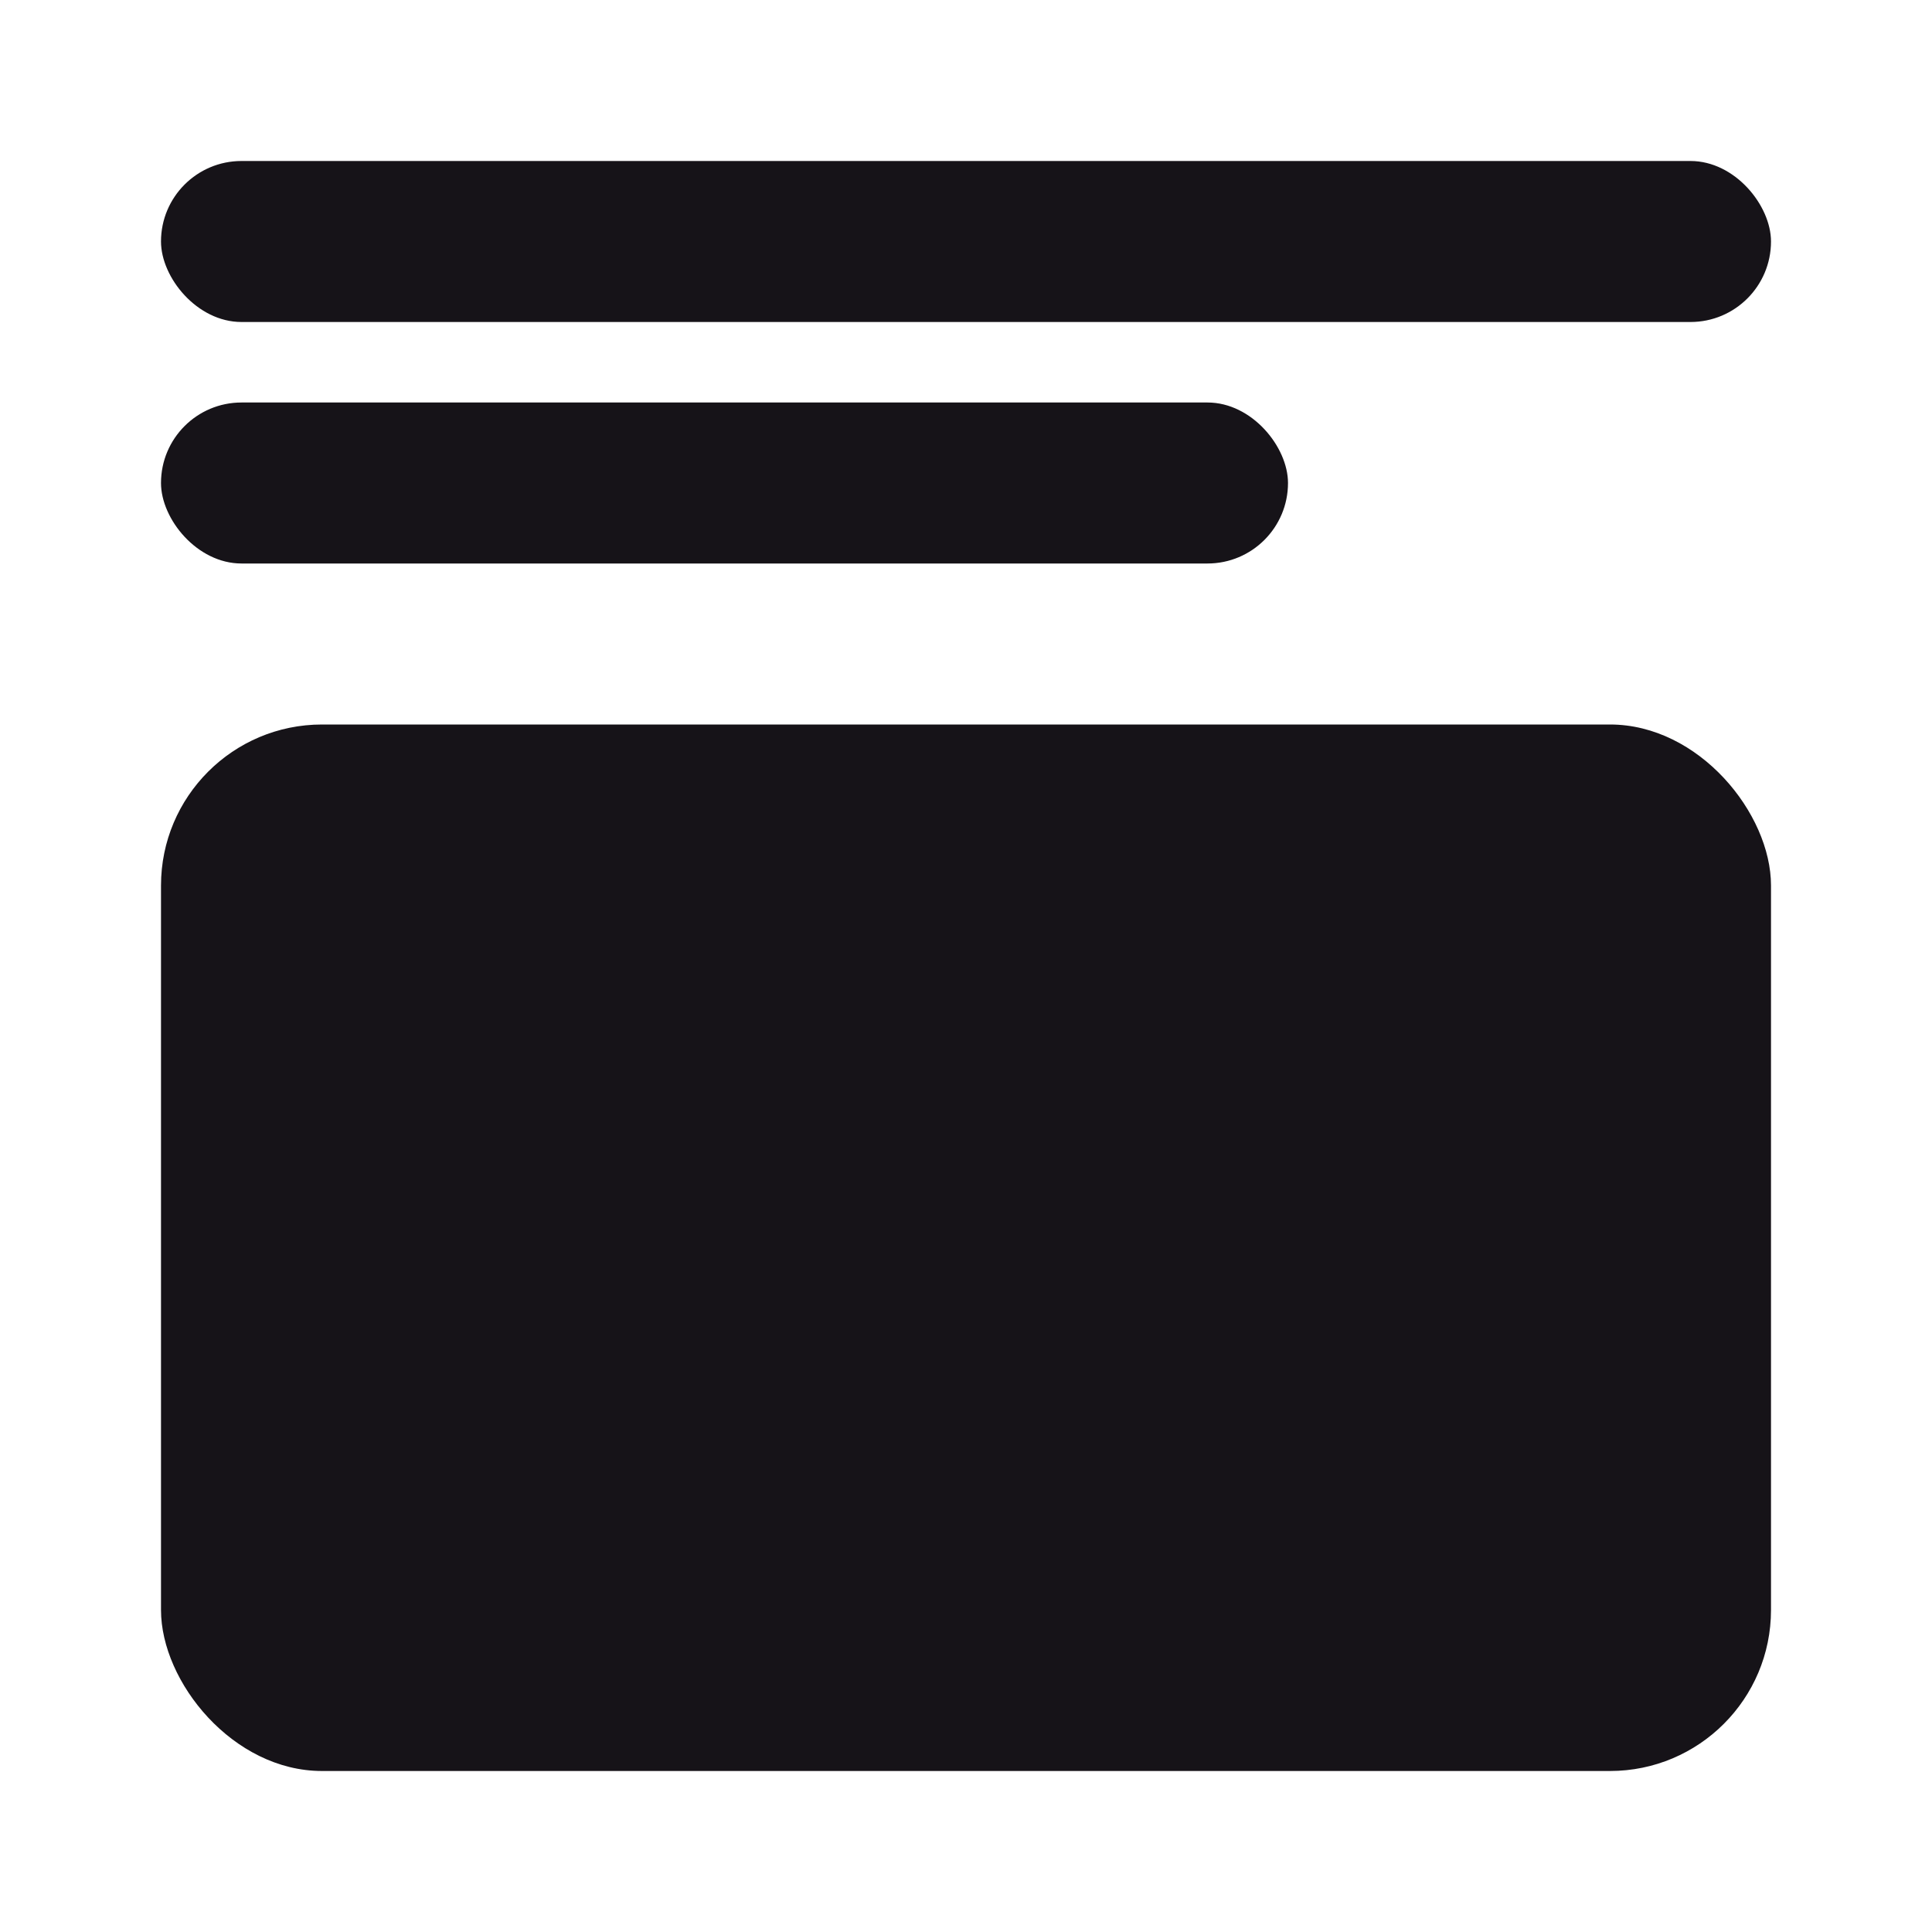 <svg width="24" height="24" viewBox="0 0 24 24" fill="none" xmlns="http://www.w3.org/2000/svg">
<rect x="2" y="9" width="20" height="13" rx="2" fill="#161318"/>
<rect x="2" y="2" width="20" height="2" rx="1" fill="#161318"/>
<rect x="2" y="5" width="14" height="2" rx="1" fill="#161318"/>
</svg>

